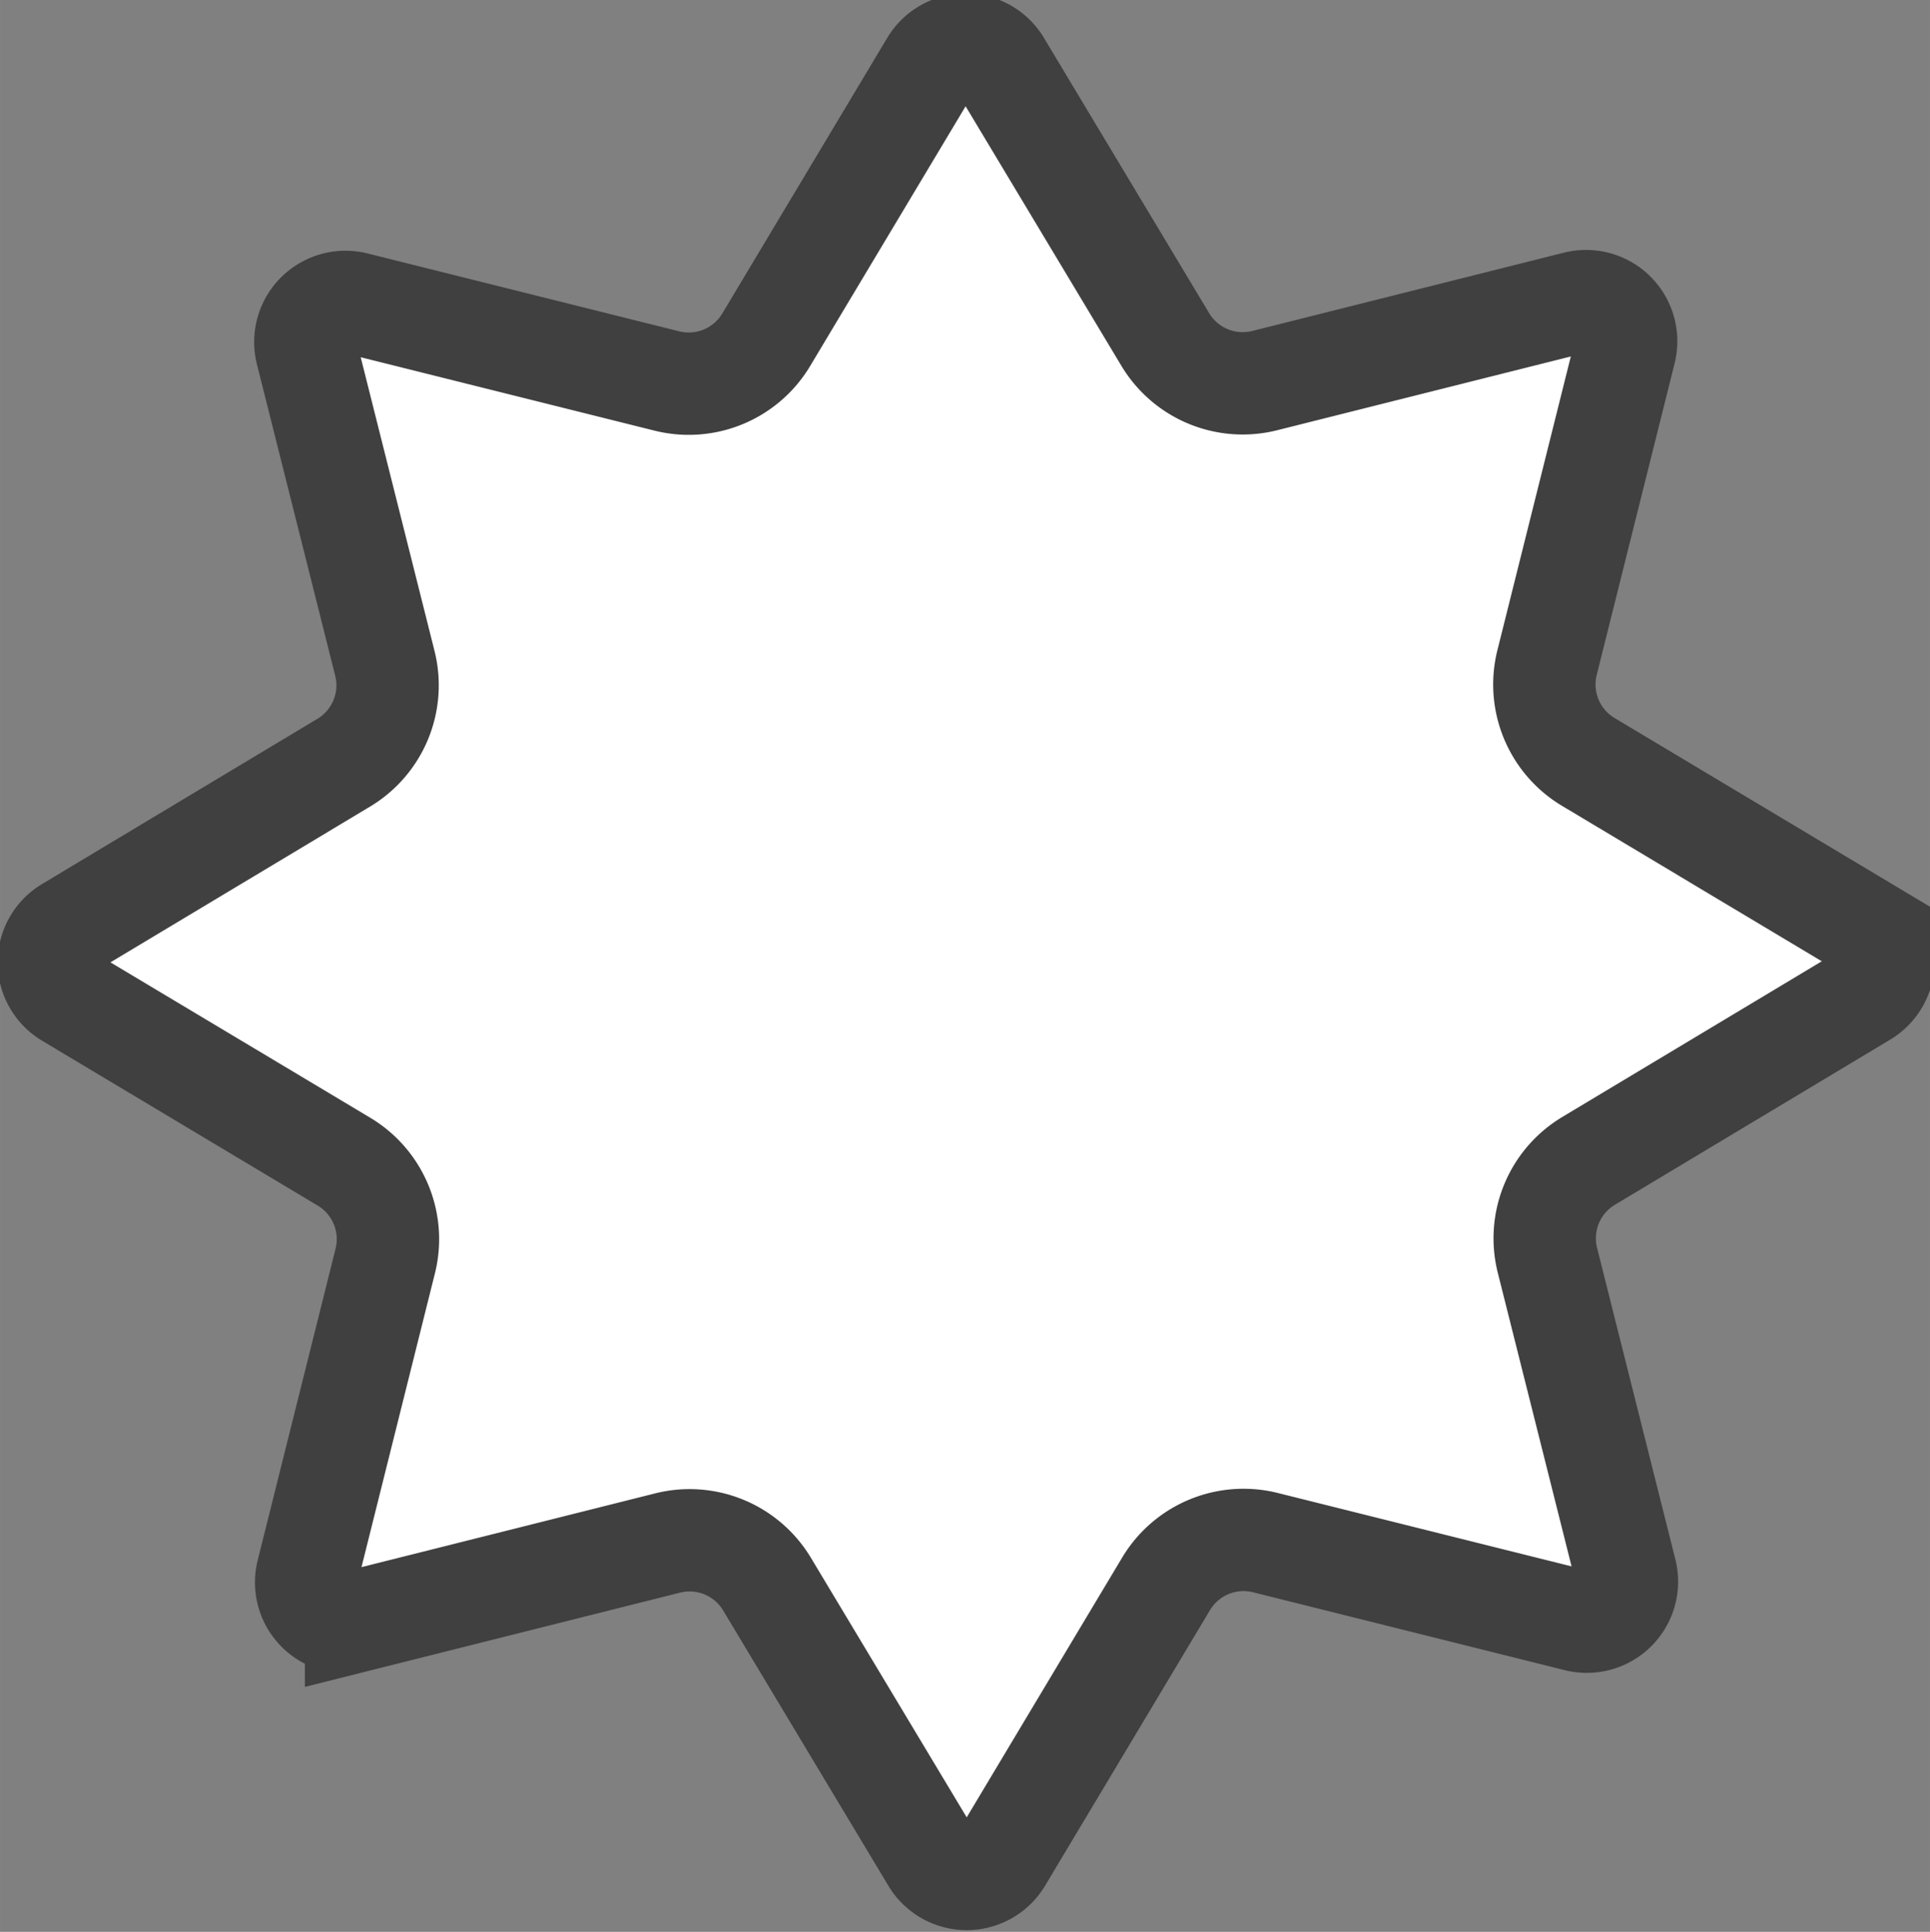 <?xml version="1.0" encoding="UTF-8" standalone="no"?>
<!-- Created with Inkscape (http://www.inkscape.org/) -->

<svg
   width="151.069"
   height="151.237"
   viewBox="0 0 39.97 40.015"
   version="1.1"
   id="svg1"
   xml:space="preserve"
   xmlns="http://www.w3.org/2000/svg"
   xmlns:svg="http://www.w3.org/2000/svg"><rect x="0" y="0" width="39.97" height="40.015" fill="#808080" stroke="none"/><defs
     id="defs1" /><g
     id="layer1"
     transform="translate(-149.348,-13.859)"><g
       id="g11"
       style="display:inline;fill:#ffffff;fill-opacity:1;stroke:#000000;stroke-width:1.744;stroke-dasharray:none;stroke-opacity:1"
       transform="matrix(0.91,-0.001,0.001,0.91,500.833,99.022)"><ellipse
         style="display:none;fill:#959595;fill-opacity:1;stroke:none;stroke-width:1.882;stroke-linecap:round;stroke-dasharray:none;stroke-opacity:1;paint-order:stroke fill markers"
         id="ellipse2"
         cx="35.88"
         cy="35.861"
         rx="40.03"
         ry="40.255"
         transform="matrix(0.93,0.001,-0.001,0.924,-397.567,-105.298)" /><path
         style="display:inline;fill:#ffffff;fill-opacity:1;fill-rule:nonzero;stroke:#404040;stroke-width:9.171;stroke-dasharray:none;stroke-opacity:1;paint-order:stroke markers fill"
         id="path11"
         d="m 167.047,161.054 -27.798,-7.447 a 8.088,8.088 158.429 0 0 -8.963,3.543 l -15.19,24.442 a 3.595,3.595 0.929 0 1 -6.167,-0.1 L 94.539,156.571 a 8.088,8.088 23.429 0 0 -8.843,-3.832 l -28.024,6.542 a 3.595,3.595 45.929 0 1 -4.29,-4.432 l 7.447,-27.798 a 8.088,8.088 68.429 0 0 -3.543,-8.963 L 32.842,102.899 a 3.595,3.595 90.929 0 1 0.1,-6.167 L 57.864,82.341 A 8.088,8.088 113.429 0 0 61.696,73.498 L 55.154,45.474 a 3.595,3.595 135.929 0 1 4.432,-4.29 L 87.383,48.63 a 8.088,8.088 158.429 0 0 8.963,-3.543 L 111.536,20.645 a 3.595,3.595 0.929 0 1 6.167,0.1 l 14.39,24.922 a 8.088,8.088 23.429 0 0 8.843,3.832 l 28.024,-6.542 a 3.595,3.595 45.929 0 1 4.29,4.432 l -7.447,27.798 a 8.088,8.088 68.429 0 0 3.543,8.963 l 24.442,15.19 a 3.595,3.595 90.929 0 1 -0.1,6.167 l -24.922,14.39 a 8.088,8.088 113.429 0 0 -3.832,8.843 l 6.542,28.024 a 3.595,3.595 135.929 0 1 -4.432,4.29 z"
         transform="matrix(0.254,-0.004,0.004,0.254,-393.367,-97.324)" /></g></g></svg>
